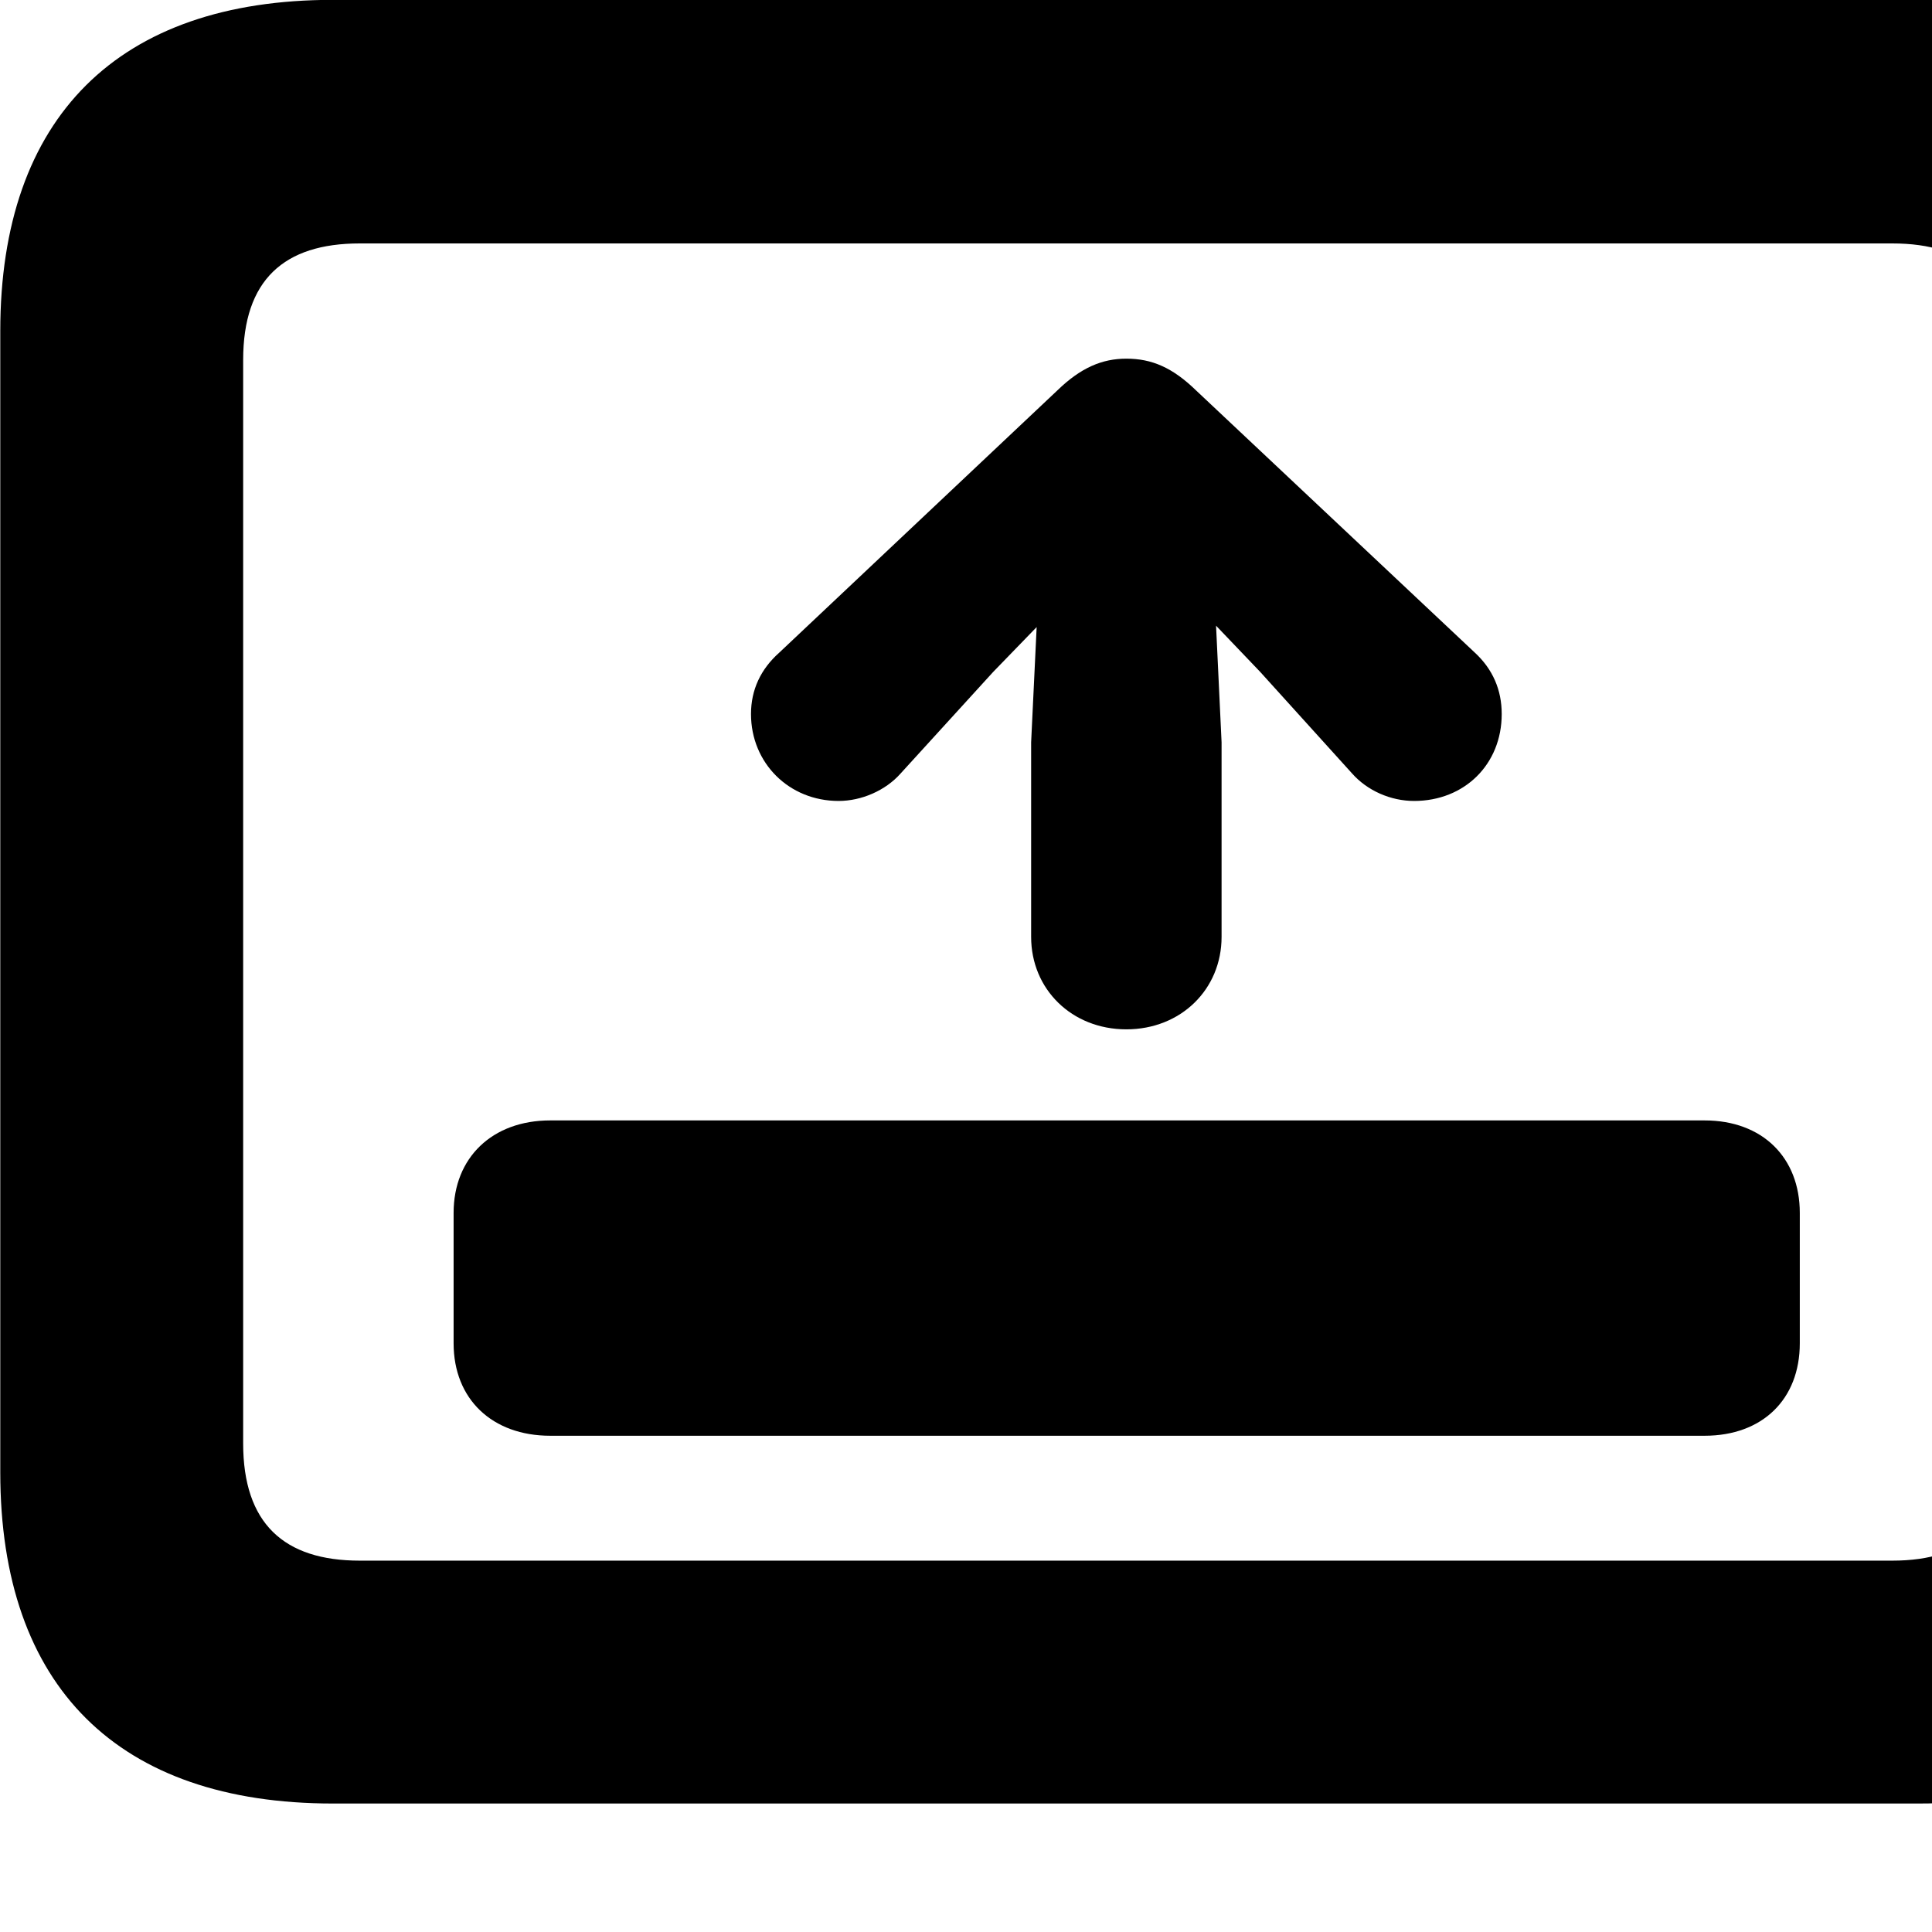 <svg xmlns="http://www.w3.org/2000/svg" viewBox="0 0 28 28" width="28" height="28">
  <path d="M4.824 26.138H27.804C30.944 26.138 32.634 24.448 32.634 21.338V4.798C32.634 1.698 30.944 -0.002 27.804 -0.002H4.824C1.714 -0.002 0.004 1.698 0.004 4.798V21.338C0.004 24.448 1.714 26.138 4.824 26.138ZM5.214 22.618C4.114 22.618 3.524 22.078 3.524 20.918V5.218C3.524 4.058 4.114 3.528 5.214 3.528H27.424C28.524 3.528 29.104 4.058 29.104 5.218V20.918C29.104 22.078 28.524 22.618 27.424 22.618ZM16.324 14.918C17.114 14.918 17.704 14.338 17.704 13.578V10.758L17.624 9.068L18.264 9.738L19.594 11.208C19.814 11.458 20.154 11.608 20.494 11.608C21.224 11.608 21.764 11.078 21.764 10.348C21.764 9.998 21.634 9.698 21.374 9.458L17.334 5.658C16.994 5.328 16.694 5.198 16.324 5.198C15.974 5.198 15.664 5.328 15.324 5.658L11.294 9.458C11.024 9.698 10.884 9.998 10.884 10.348C10.884 11.058 11.434 11.608 12.154 11.608C12.484 11.608 12.834 11.458 13.054 11.208L14.394 9.738L15.024 9.088L14.944 10.758V13.578C14.944 14.338 15.534 14.918 16.324 14.918ZM6.574 19.468C6.574 20.278 7.134 20.808 7.974 20.808H24.704C25.544 20.808 26.084 20.278 26.084 19.468V17.578C26.084 16.778 25.544 16.238 24.704 16.238H7.974C7.134 16.238 6.574 16.778 6.574 17.578Z" />
</svg>